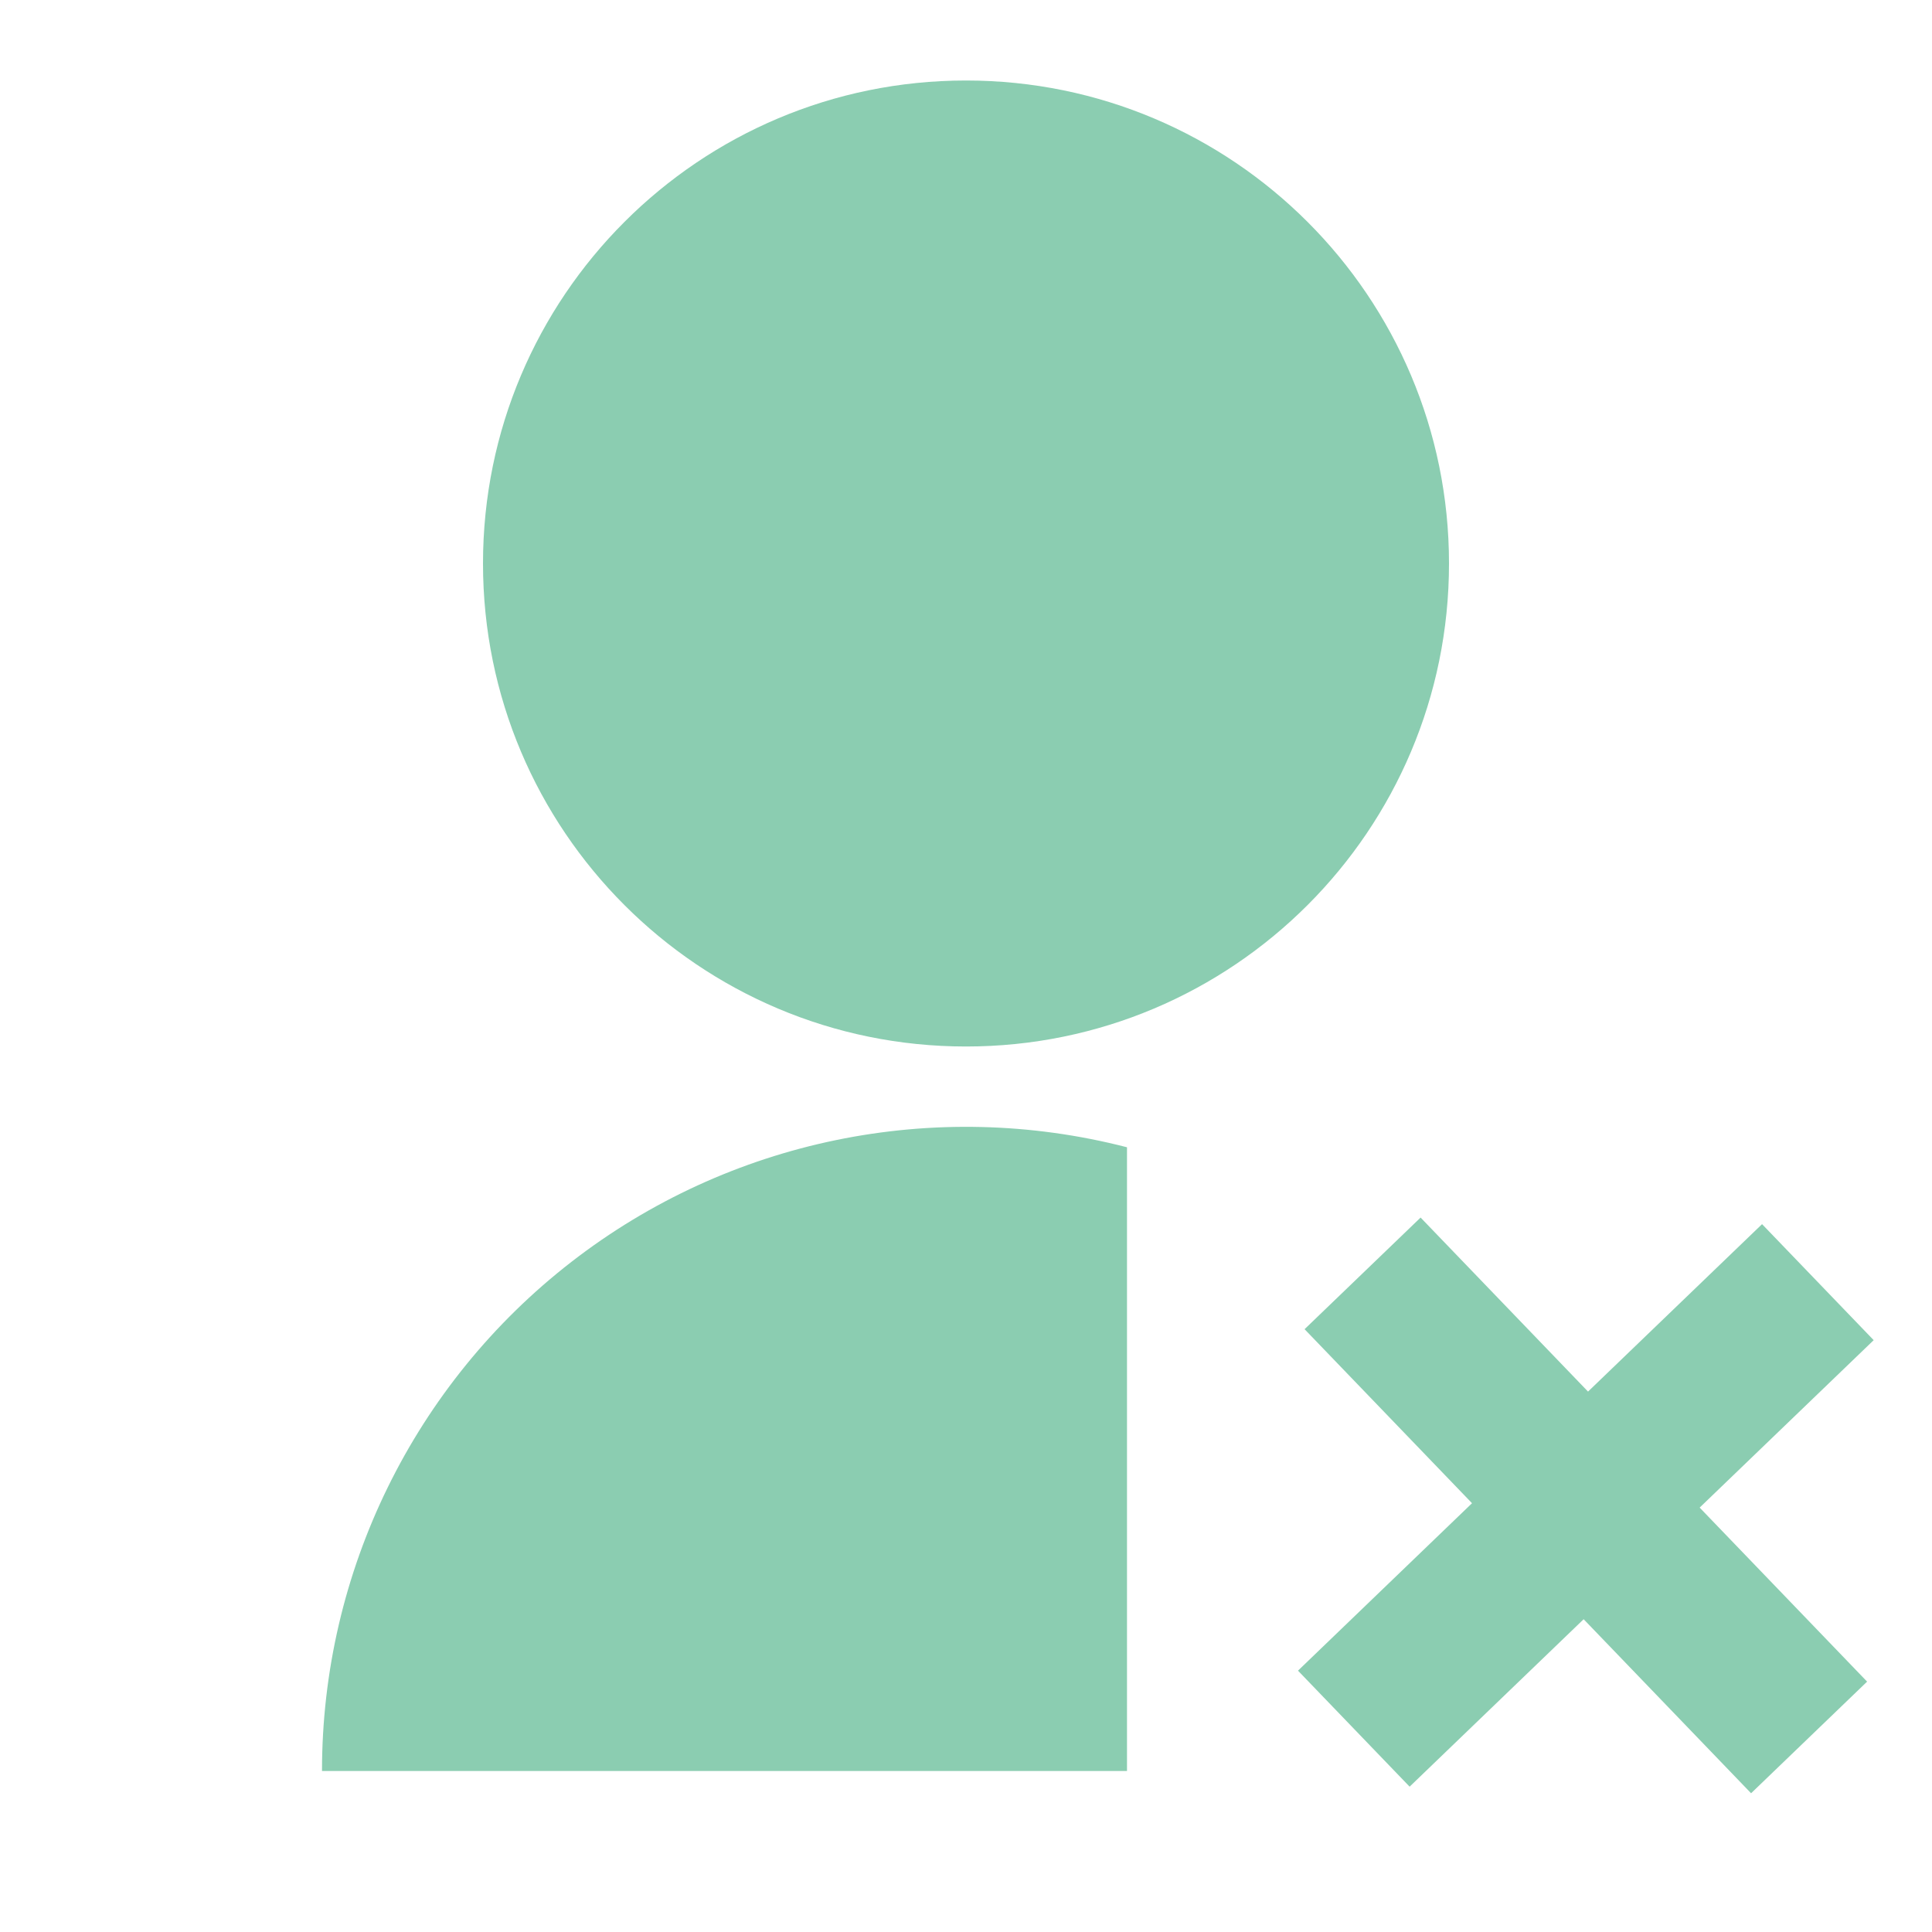 <svg width="81" height="81" viewBox="0 0 81 81" fill="none" xmlns="http://www.w3.org/2000/svg">
<g clip-path="url(#clip0_4377_14062)">
<path fill-rule="evenodd" clip-rule="evenodd" d="M47.25 48.1V74.25H13.5C13.498 65.898 17.361 58.015 23.963 52.9C30.565 47.785 39.163 46.013 47.25 48.1ZM40.5 43.875C29.312 43.875 20.25 34.813 20.25 23.625C20.25 12.437 29.312 3.375 40.5 3.375C51.688 3.375 60.75 12.437 60.75 23.625C60.75 34.813 51.688 43.875 40.5 43.875Z" fill="#8BCDB1"/>
<g clip-path="url(#clip1_4377_14062)">
<path fill-rule="evenodd" clip-rule="evenodd" d="M66.579 58.343L73.875 51.323L78.555 56.187L71.259 63.207L78.279 70.503L73.415 75.183L66.395 67.887L59.099 74.907L54.419 70.043L61.715 63.023L54.695 55.727L59.559 51.047L66.579 58.343Z" fill="#8BCDB1"/>
</g>
</g>
<defs>
<clipPath id="clip0_4377_14062">
<rect width="81" height="81" fill="white"/>
</clipPath>
<clipPath id="clip1_4377_14062">
<rect width="38.169" height="38.169" fill="white" transform="translate(47.25 44.187) rotate(-0.468)"/>
</clipPath>
</defs>
</svg>
